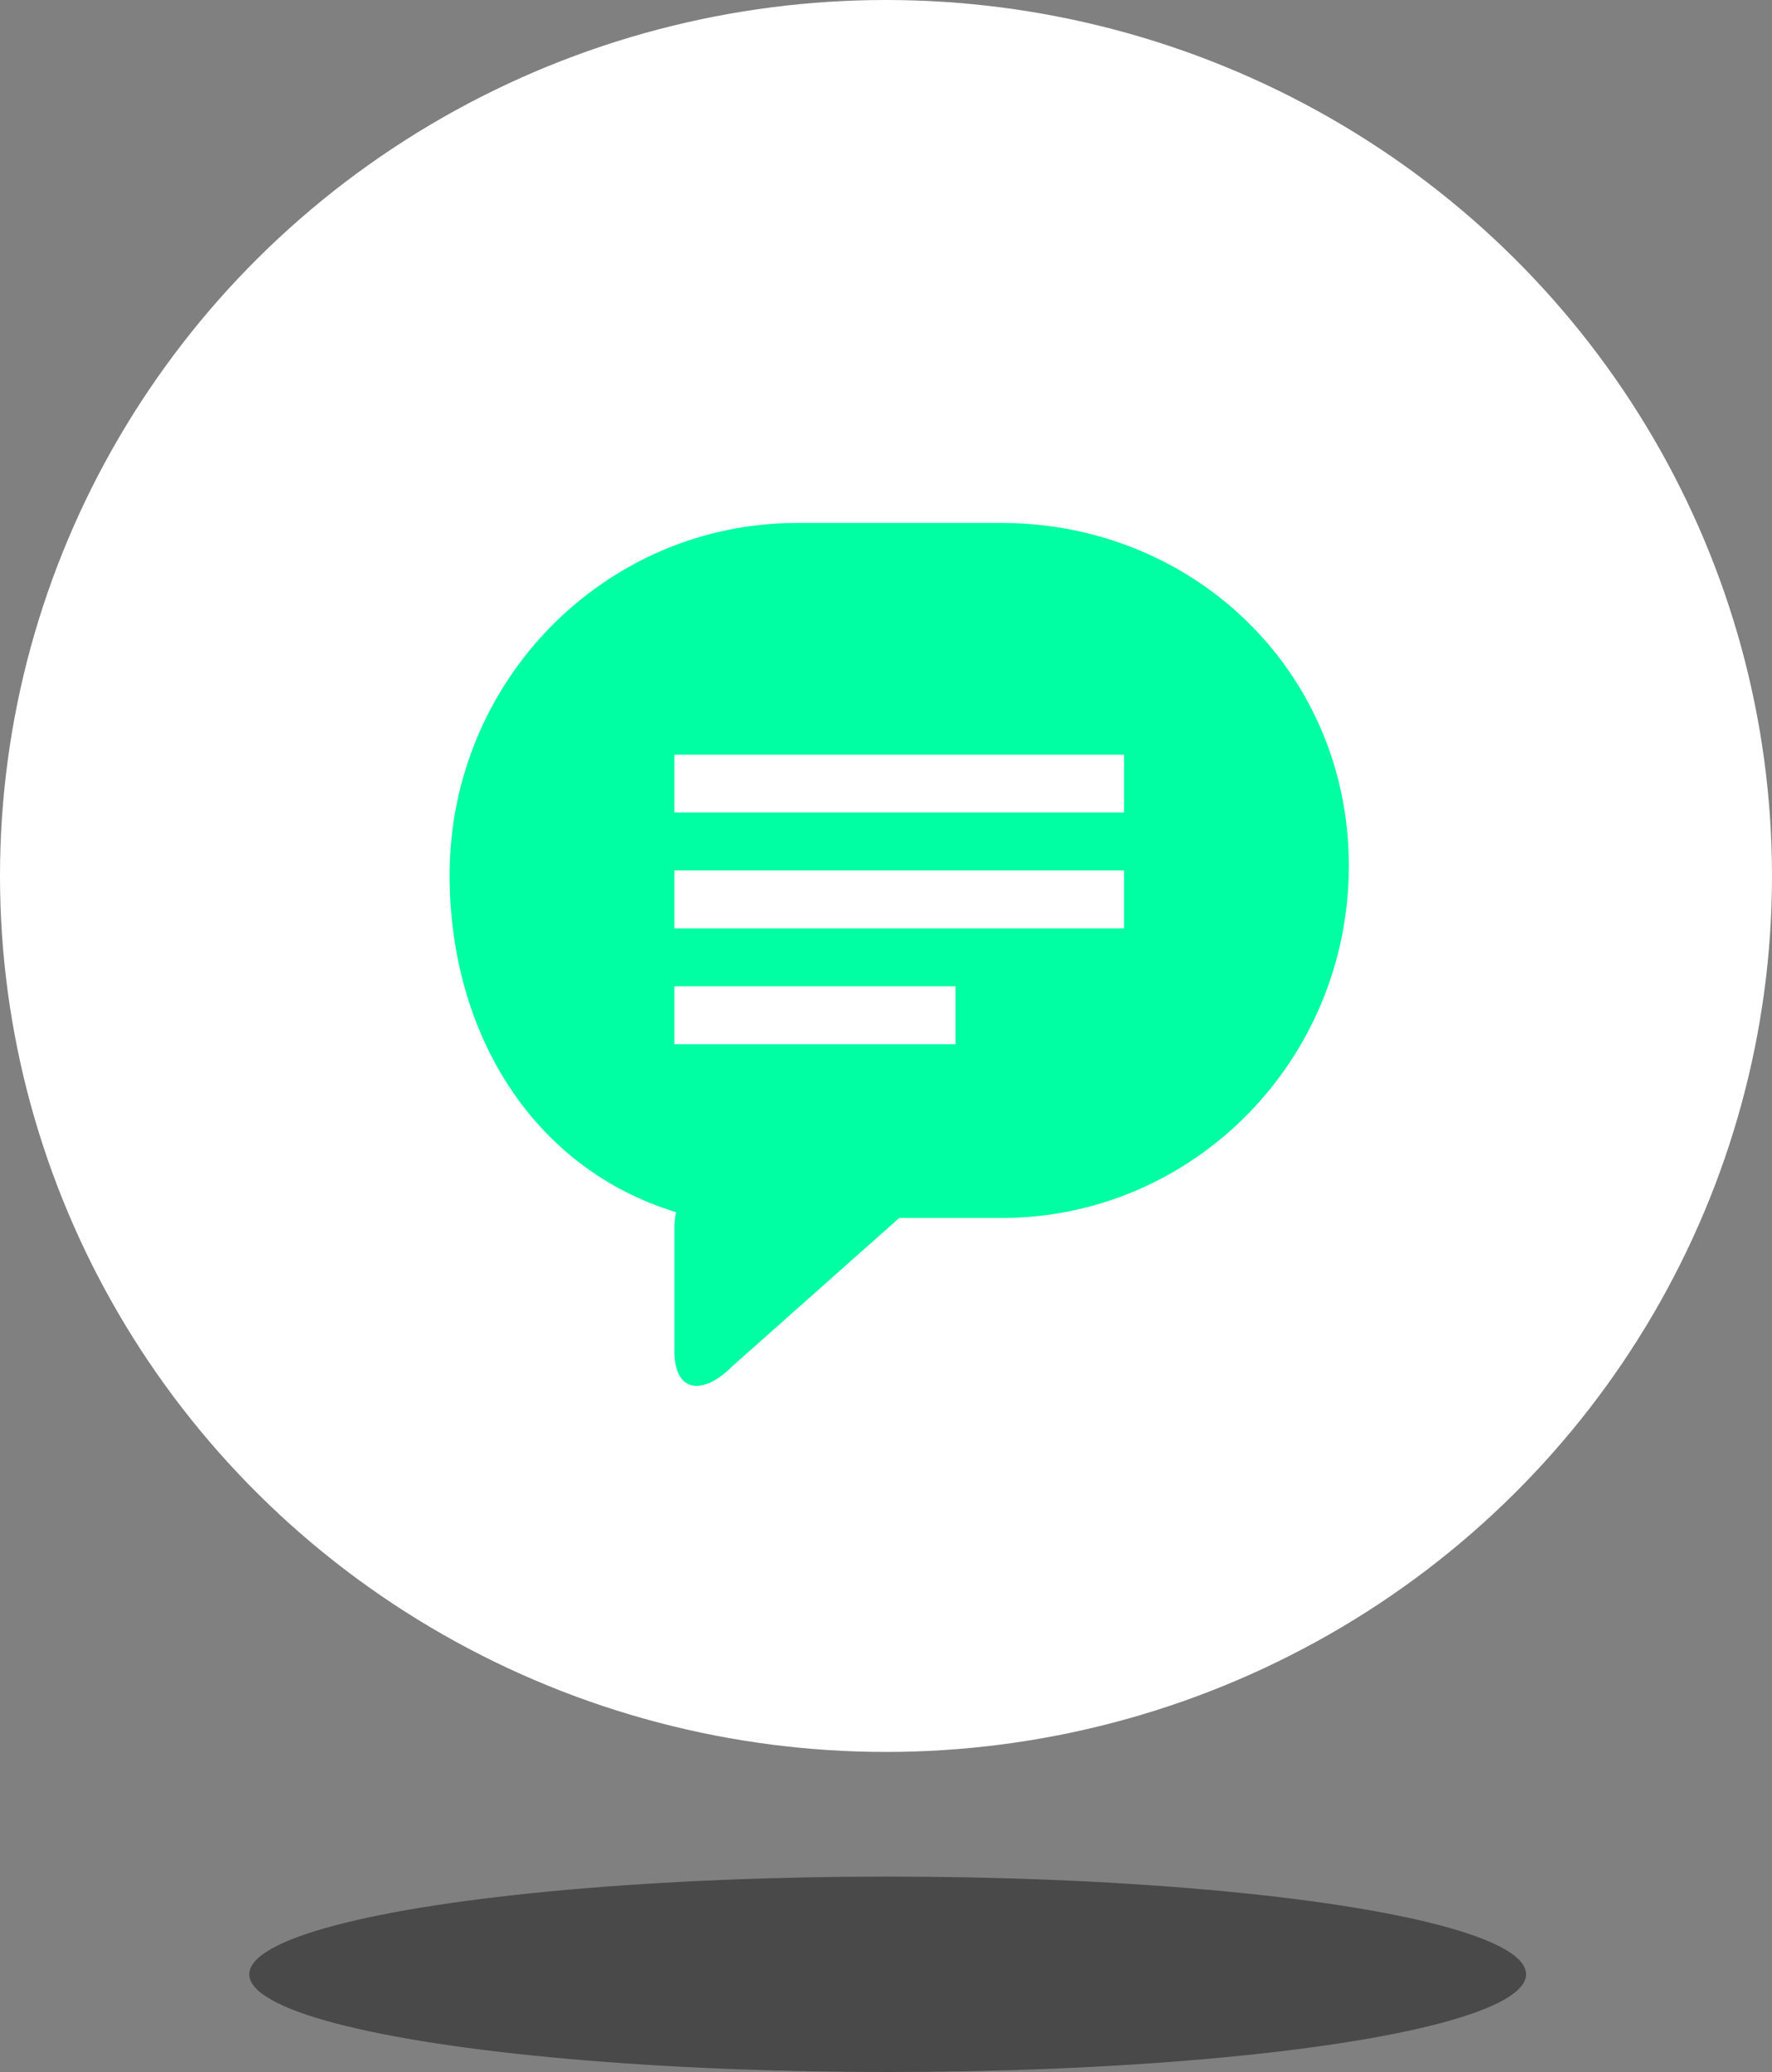 <?xml version="1.0" encoding="UTF-8"?>
<svg width="526px" height="615px" viewBox="0 0 526 615" version="1.1" xmlns="http://www.w3.org/2000/svg" xmlns:xlink="http://www.w3.org/1999/xlink">
    <rect x="0" y="0" width="526" height="615" fill="#808080" stroke="none"/>
    <!-- Generator: Sketch 47 (45396) - http://www.bohemiancoding.com/sketch -->
    <title>message-icon white</title>
    <desc>Created with Sketch.</desc>
    <defs></defs>
    <g id="Page-1" stroke="none" stroke-width="1" fill="none" fill-rule="evenodd">
        <g id="ask-icons" transform="translate(-1613, 0)">
            <g id="message-icon-white" transform="translate(1613, 0)">
                <g></g>
                <ellipse id="Oval-2-Copy-2" fill="#FFFFFF" cx="263" cy="260" rx="263" ry="260"></ellipse>
                <ellipse id="Oval-6-Copy-2" fill-opacity="0.43" fill="#000000" cx="263.5" cy="586" rx="189.5" ry="29"></ellipse>
                <g id="messages" transform="translate(133.463, 155.224)" fill="#00FFA3">
                    <path d="M0,104.52 C0,151.623 24.857,191.678 67.232,204.571 C66.898,206.118 66.731,207.493 66.731,209.041 L66.731,245.829 C66.731,258.206 75.24,259.066 83.915,250.299 L133.463,206.29 L163.825,206.29 C220.714,206.29 266.925,159.531 266.925,101.77 C266.925,44.009 220.714,0 163.825,0 L103.1,0 C46.211,9.77185783e-13 0,46.759 0,104.52 L0,104.52 Z M66.731,68.763 L200.194,68.763 L200.194,85.954 L66.731,85.954 L66.731,68.763 L66.731,68.763 Z M66.731,103.145 L200.194,103.145 L200.194,120.336 L66.731,120.336 L66.731,103.145 L66.731,103.145 Z M66.731,137.527 L150.146,137.527 L150.146,154.718 L66.731,154.718 L66.731,137.527 L66.731,137.527 Z" id="Shape"></path>
                </g>
            </g>
        </g>
    </g>
</svg>